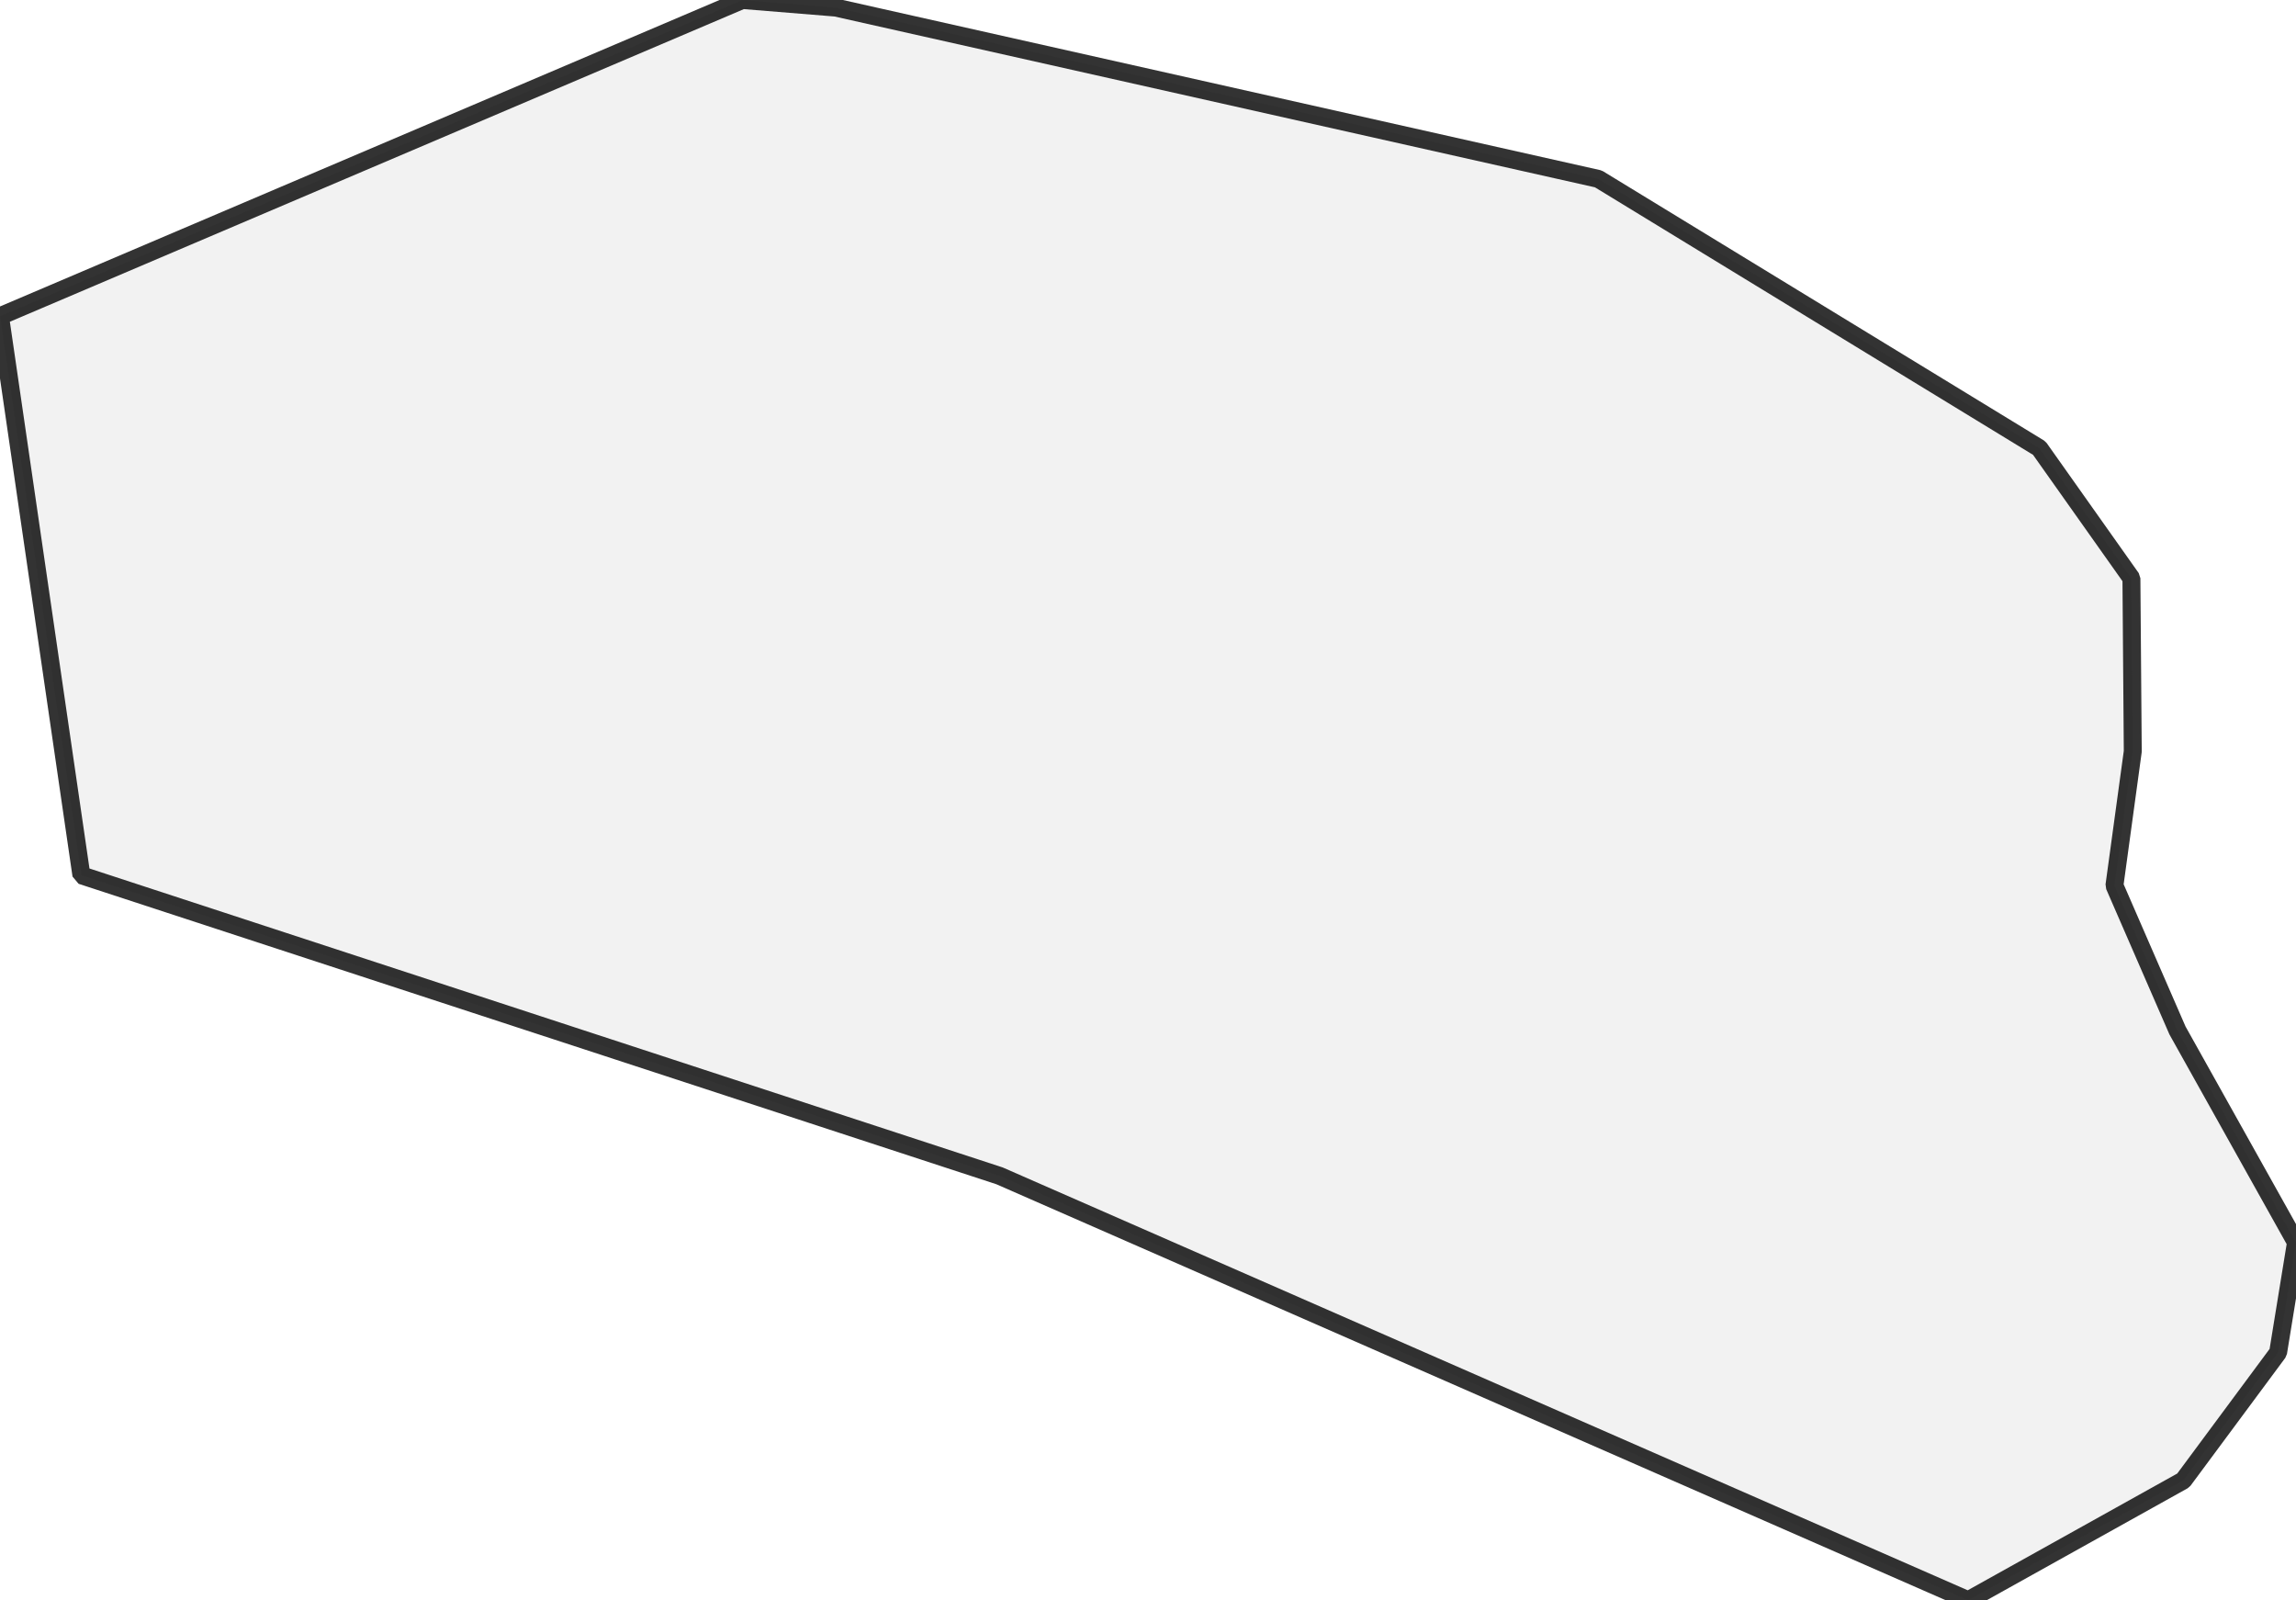 <?xml version="1.0" encoding="UTF-8" standalone="no"?>
<svg viewBox="0 0 256 178.412" xmlns="http://www.w3.org/2000/svg">
  <style>
    g.zone {
      fill: lightgray;
      stroke-width: 2;
      stroke-linecap: square;
      stroke-linejoin: bevel;
      stroke-miterlimit: 3;
      stroke-opacity: 0.8;
      stroke: black;
      fill-opacity: 0.3;
    }
  </style>
  <g class="zone" id="zone">
    <path d="M111.445,131.092 9.075,97.583 0,35.254 82.774,0 93.195,0.848 178.213,19.945 227.378,49.963 237.65,64.474 237.8,83.771 235.755,98.73 242.786,114.886 256,138.521 254.005,150.788 243.434,165.049 219.45,178.412 111.445,131.092Z"/>
  </g>
</svg>